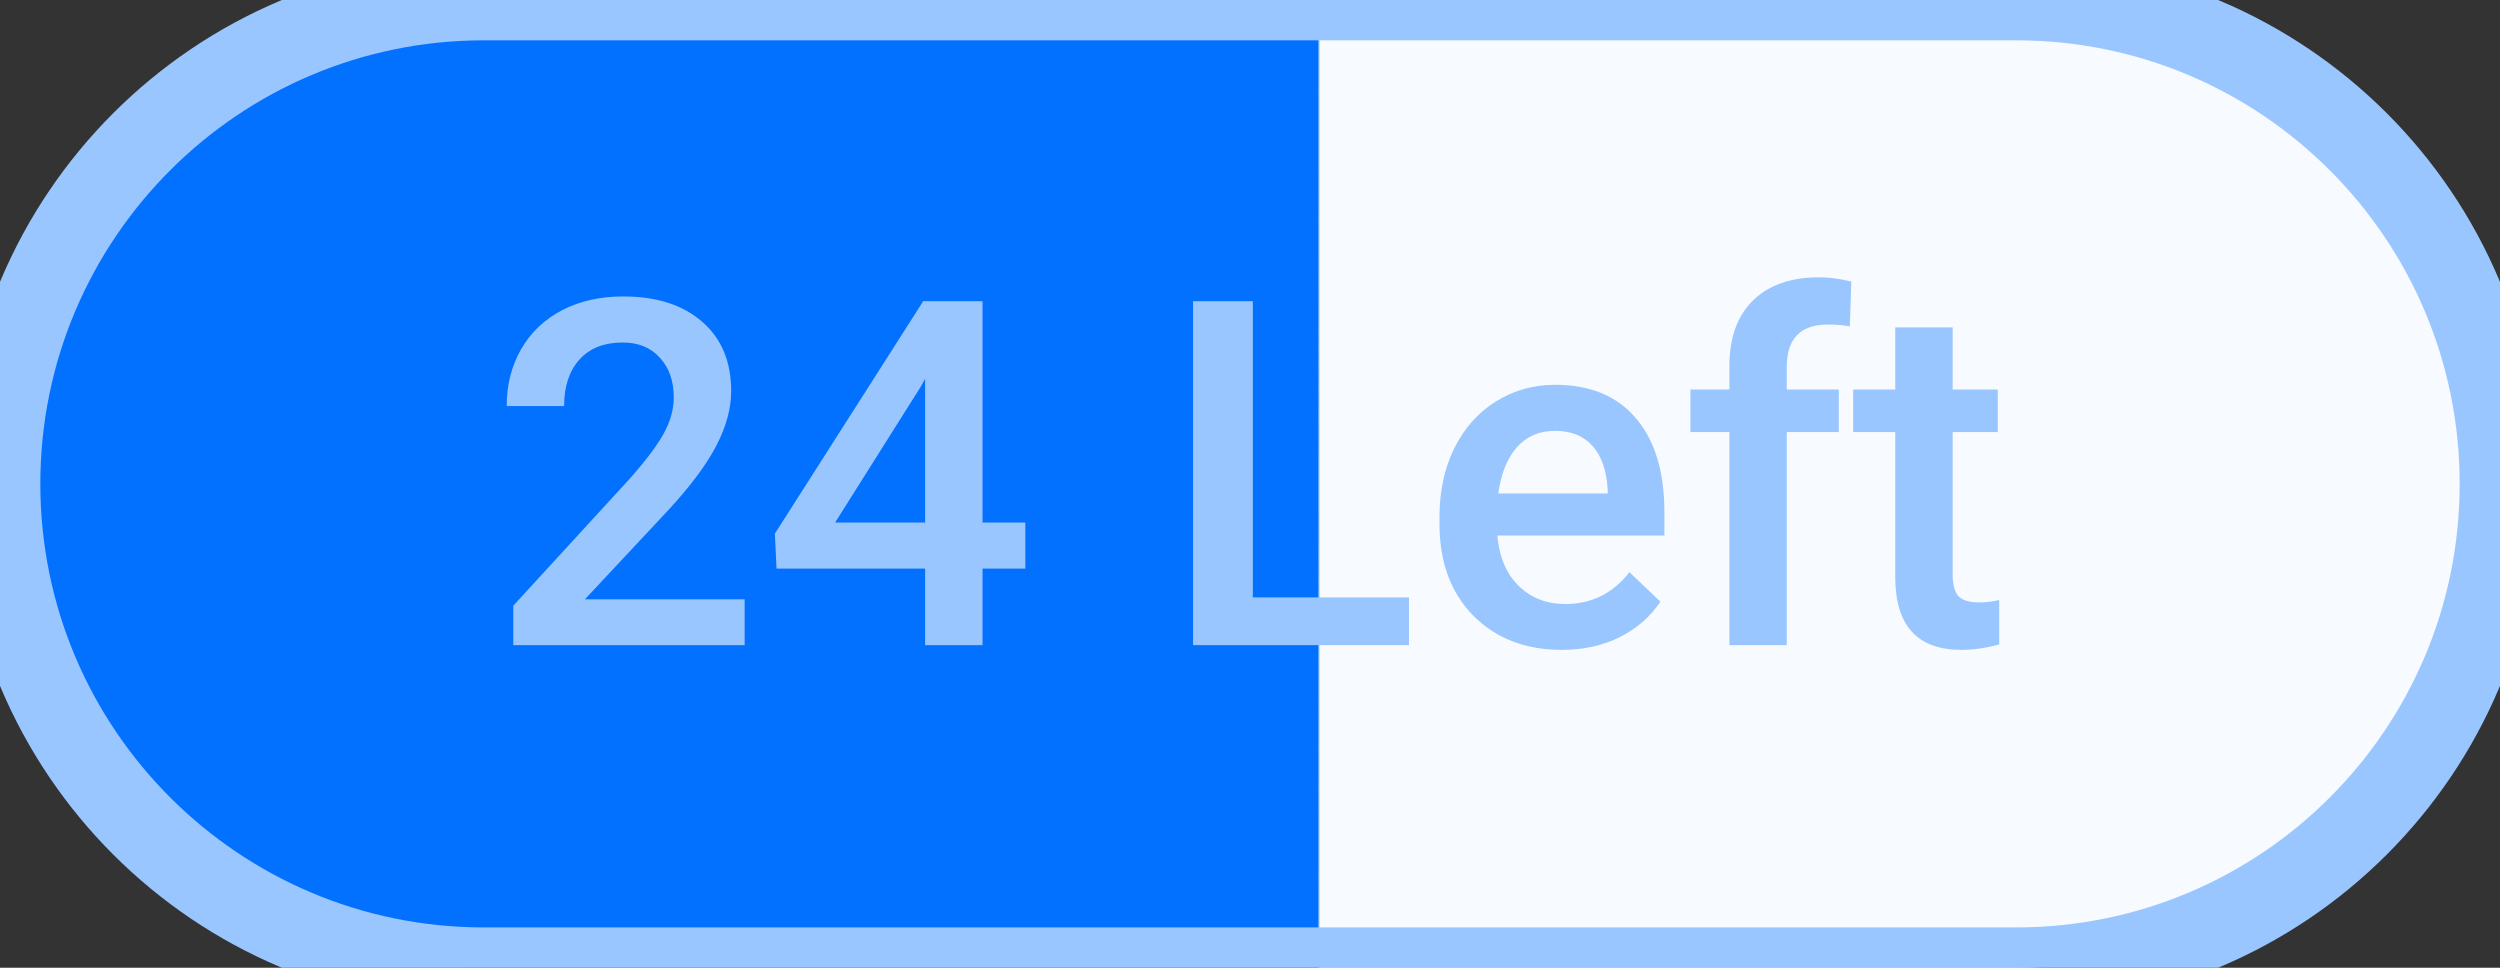<svg width="62" height="24" viewBox="0 0 62 24" fill="none" xmlns="http://www.w3.org/2000/svg">
<rect x="0" y="0" width="62" height="24" fill="#333333" stroke="none"/>
<path d="M0 12C0 5.373 5.373 0 12 0H50C56.627 0 62 5.373 62 12C62 18.627 56.627 24 50 24H12C5.373 24 0 18.627 0 12Z" fill="url(#paint0_linear)"/>
<path d="M18.467 16H12.73V15.021L15.572 11.922C15.982 11.465 16.273 11.084 16.445 10.779C16.621 10.471 16.709 10.162 16.709 9.854C16.709 9.447 16.594 9.119 16.363 8.869C16.137 8.619 15.83 8.494 15.443 8.494C14.982 8.494 14.625 8.635 14.371 8.916C14.117 9.197 13.99 9.582 13.99 10.07H12.566C12.566 9.551 12.684 9.084 12.918 8.67C13.156 8.252 13.494 7.928 13.932 7.697C14.373 7.467 14.881 7.352 15.455 7.352C16.283 7.352 16.936 7.561 17.412 7.979C17.893 8.393 18.133 8.967 18.133 9.701C18.133 10.127 18.012 10.574 17.77 11.043C17.531 11.508 17.139 12.037 16.592 12.631L14.506 14.863H18.467V16ZM24.367 12.959H25.428V14.102H24.367V16H22.943V14.102H19.258L19.217 13.234L22.896 7.469H24.367V12.959ZM20.711 12.959H22.943V9.396L22.838 9.584L20.711 12.959ZM31.07 14.816H34.943V16H29.588V7.469H31.07V14.816ZM38.734 16.117C37.832 16.117 37.1 15.834 36.537 15.268C35.978 14.697 35.699 13.94 35.699 12.994V12.818C35.699 12.185 35.82 11.621 36.062 11.125C36.309 10.625 36.652 10.236 37.094 9.959C37.535 9.682 38.027 9.543 38.57 9.543C39.434 9.543 40.1 9.818 40.568 10.369C41.041 10.92 41.277 11.699 41.277 12.707V13.281H37.135C37.178 13.805 37.352 14.219 37.656 14.523C37.965 14.828 38.352 14.98 38.816 14.98C39.469 14.98 40 14.717 40.41 14.19L41.178 14.922C40.924 15.301 40.584 15.596 40.158 15.807C39.736 16.014 39.262 16.117 38.734 16.117ZM38.565 10.685C38.174 10.685 37.857 10.822 37.615 11.096C37.377 11.369 37.225 11.75 37.158 12.238H39.871V12.133C39.84 11.656 39.713 11.297 39.49 11.055C39.268 10.809 38.959 10.685 38.565 10.685ZM42.889 16V10.715H41.922V9.66H42.889V9.08C42.889 8.377 43.084 7.834 43.475 7.451C43.865 7.068 44.412 6.877 45.115 6.877C45.365 6.877 45.631 6.912 45.912 6.982L45.877 8.096C45.721 8.064 45.539 8.049 45.332 8.049C44.652 8.049 44.312 8.398 44.312 9.098V9.66H45.602V10.715H44.312V16H42.889ZM48.426 8.119V9.66H49.545V10.715H48.426V14.254C48.426 14.496 48.473 14.672 48.566 14.781C48.664 14.887 48.836 14.94 49.082 14.94C49.246 14.94 49.412 14.92 49.58 14.881V15.982C49.256 16.072 48.943 16.117 48.643 16.117C47.549 16.117 47.002 15.514 47.002 14.307V10.715H45.959V9.66H47.002V8.119H48.426Z" fill="#9AC6FF"/>
<path d="M12 1H50V-1H12V1ZM50 23H12V25H50V23ZM12 23C5.925 23 1 18.075 1 12H-1C-1 19.18 4.82 25 12 25V23ZM61 12C61 18.075 56.075 23 50 23V25C57.18 25 63 19.18 63 12H61ZM50 1C56.075 1 61 5.925 61 12H63C63 4.82 57.18 -1 50 -1V1ZM12 -1C4.82 -1 -1 4.82 -1 12H1C1 5.925 5.925 1 12 1V-1Z" fill="#9AC6FF"/>
<defs>
<linearGradient id="paint0_linear" x1="0" y1="12" x2="62" y2="12" gradientUnits="userSpaceOnUse">
<stop offset="0.527" stop-color="#0371FF"/>
<stop offset="0.528" stop-color="#F7FAFF"/>
</linearGradient>
</defs>
</svg>
